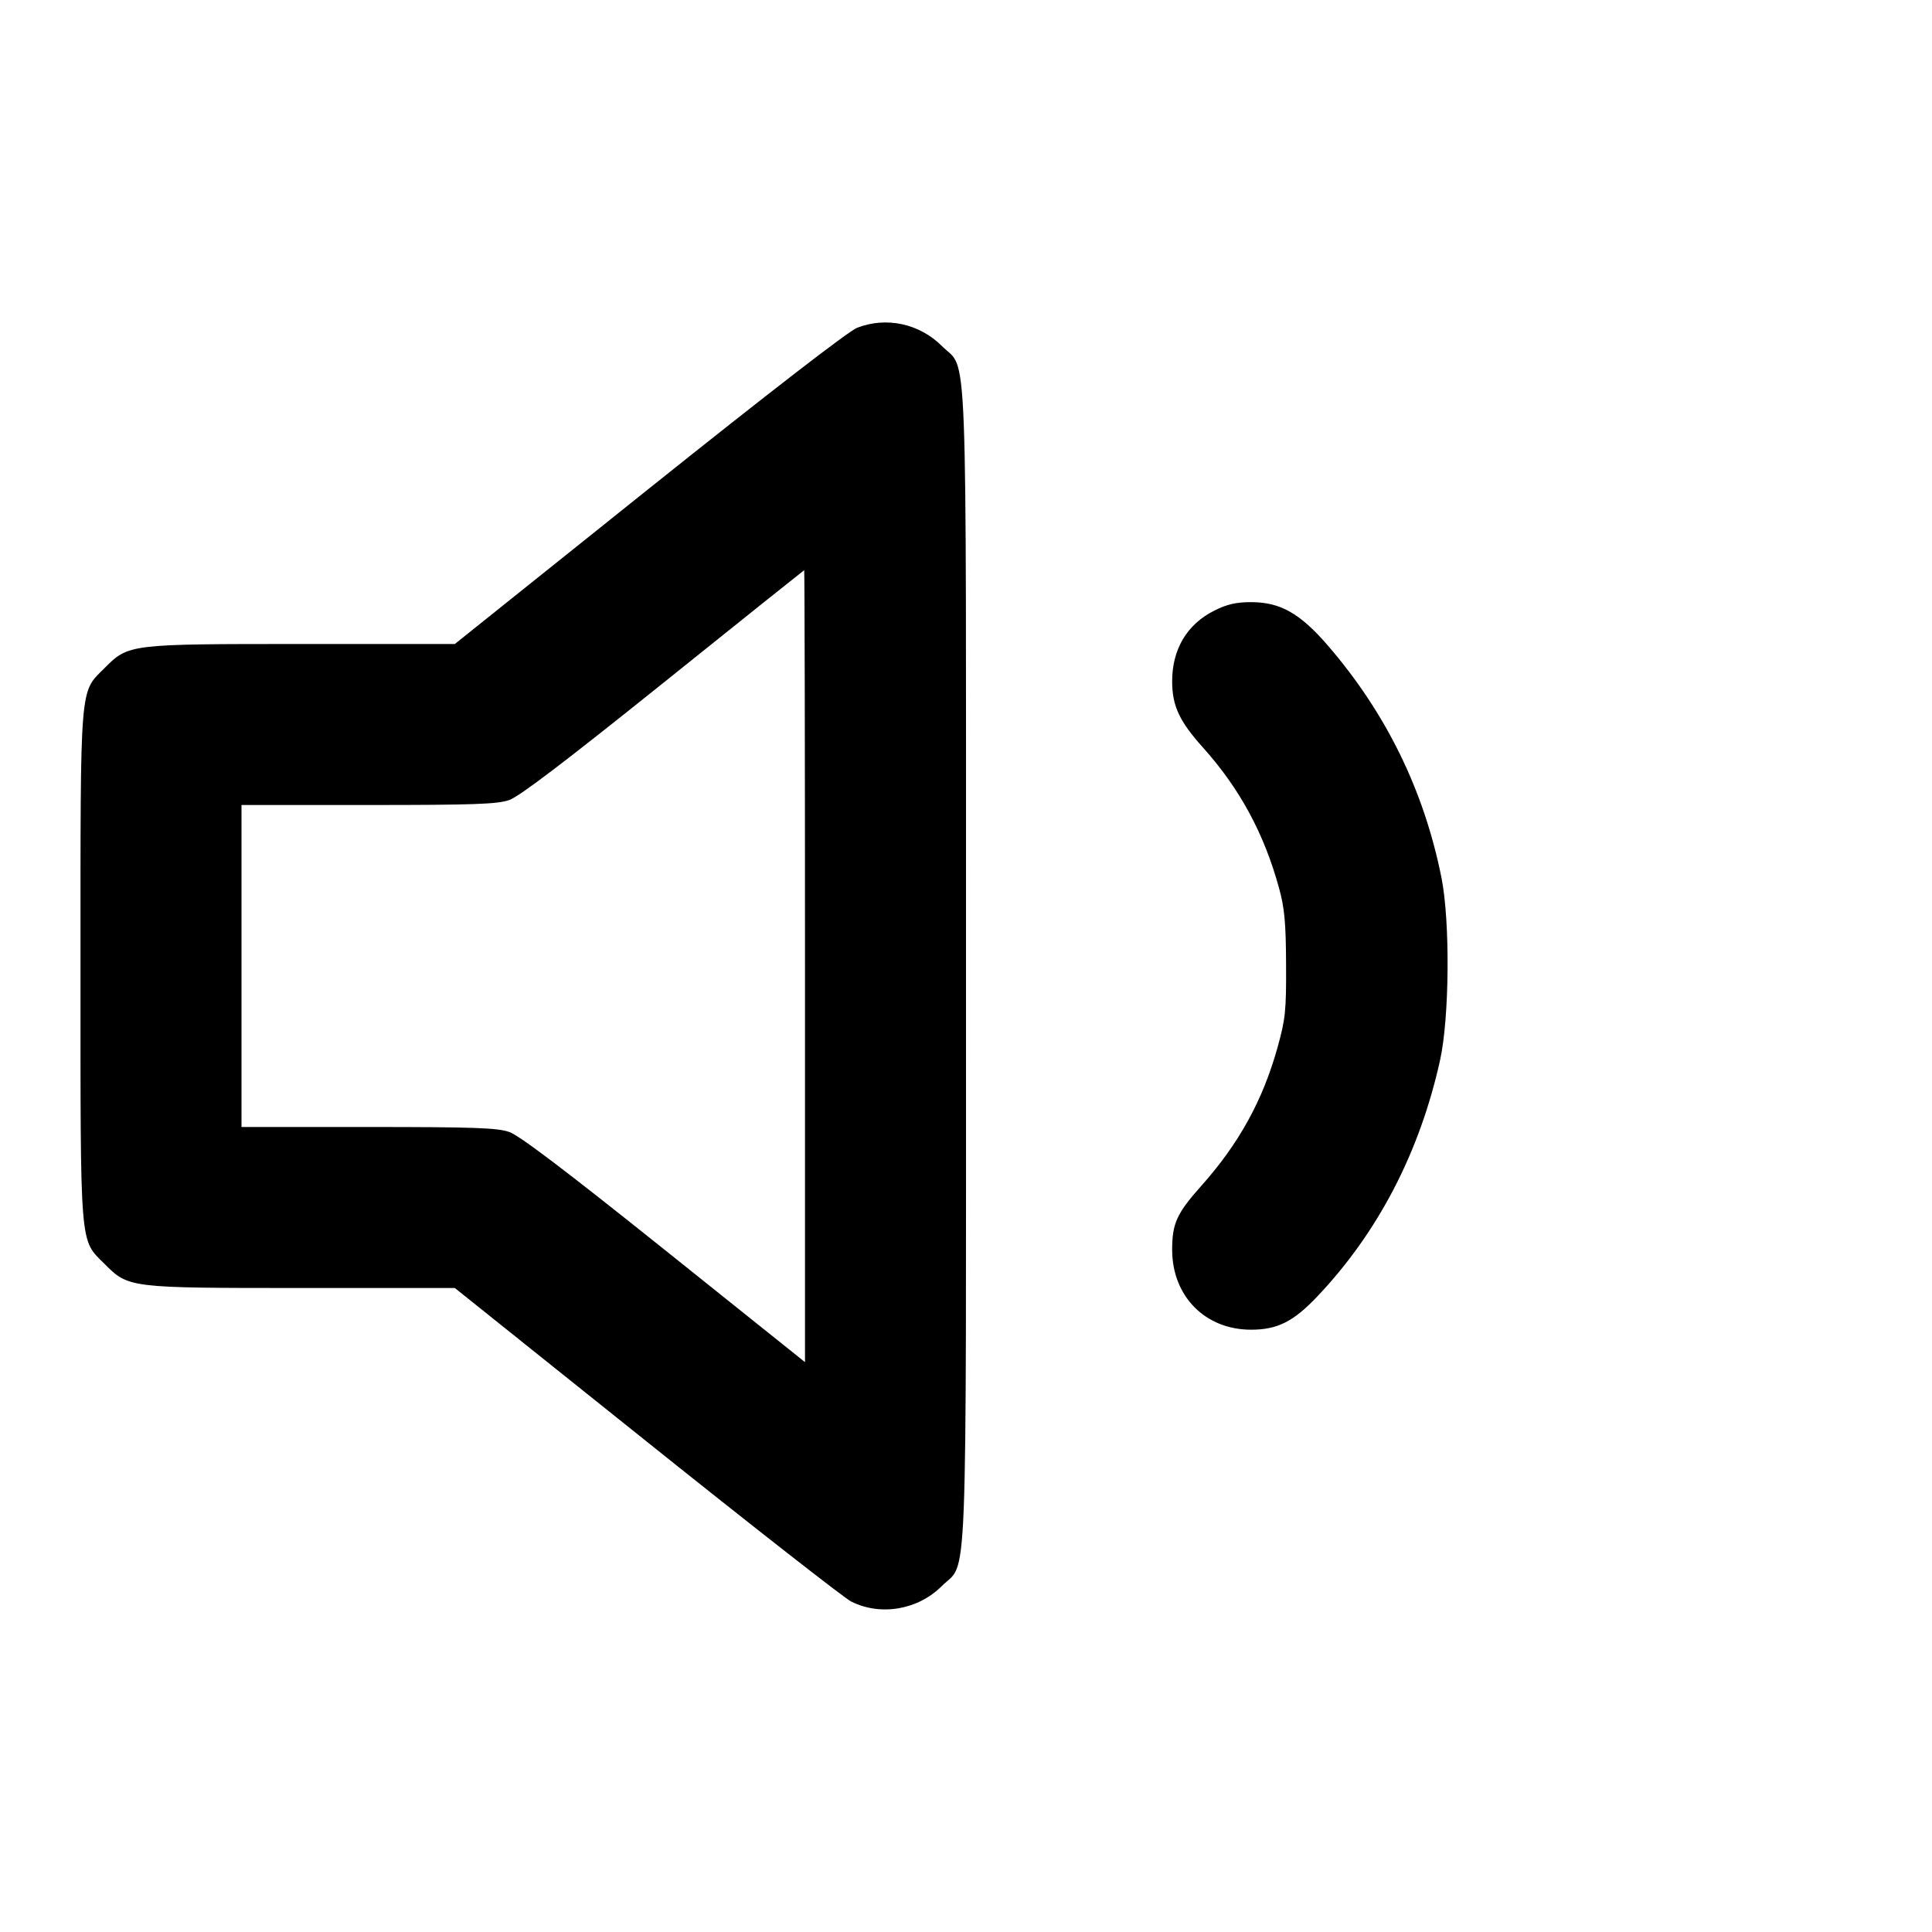 <svg xmlns="http://www.w3.org/2000/svg" width="24" height="24" viewBox="0 0 24 24" fill="none" stroke="currentColor" stroke-width="2" stroke-linecap="round" stroke-linejoin="round"><path d="M10.647 4.072 C 10.540 4.114,9.553 4.877,8.061 6.070 L 5.650 8.000 3.752 8.000 C 1.601 8.000,1.597 8.000,1.299 8.299 C 0.987 8.610,1.000 8.456,1.000 12.000 C 1.000 15.544,0.987 15.390,1.299 15.701 C 1.597 16.000,1.601 16.000,3.752 16.000 L 5.650 16.000 8.035 17.909 C 9.347 18.959,10.489 19.853,10.574 19.895 C 10.940 20.078,11.403 19.999,11.700 19.702 C 12.025 19.377,12.000 20.025,12.000 12.000 C 12.000 3.977,12.025 4.623,11.701 4.299 C 11.421 4.019,11.009 3.931,10.647 4.072 M10.000 12.000 L 10.000 16.921 8.251 15.521 C 7.023 14.538,6.449 14.103,6.324 14.061 C 6.177 14.010,5.874 14.000,4.573 14.000 L 3.000 14.000 3.000 12.000 L 3.000 10.000 4.573 10.000 C 5.874 10.000,6.177 9.990,6.324 9.939 C 6.449 9.897,7.015 9.466,8.241 8.482 C 9.197 7.714,9.985 7.085,9.990 7.083 C 9.995 7.081,10.000 9.294,10.000 12.000 M15.087 7.584 C 14.745 7.754,14.559 8.067,14.561 8.469 C 14.562 8.769,14.652 8.961,14.941 9.283 C 15.399 9.793,15.703 10.353,15.889 11.033 C 15.957 11.282,15.974 11.460,15.976 11.980 C 15.979 12.558,15.968 12.658,15.871 13.008 C 15.687 13.670,15.391 14.207,14.917 14.738 C 14.617 15.074,14.560 15.202,14.561 15.529 C 14.563 16.104,14.973 16.518,15.540 16.518 C 15.869 16.518,16.068 16.418,16.367 16.102 C 17.120 15.307,17.637 14.311,17.889 13.170 C 18.006 12.641,18.015 11.443,17.906 10.901 C 17.689 9.818,17.218 8.857,16.496 8.020 C 16.150 7.619,15.904 7.480,15.541 7.480 C 15.357 7.480,15.243 7.506,15.087 7.584 " stroke="none" fill="black" fill-rule="evenodd"></path></svg>